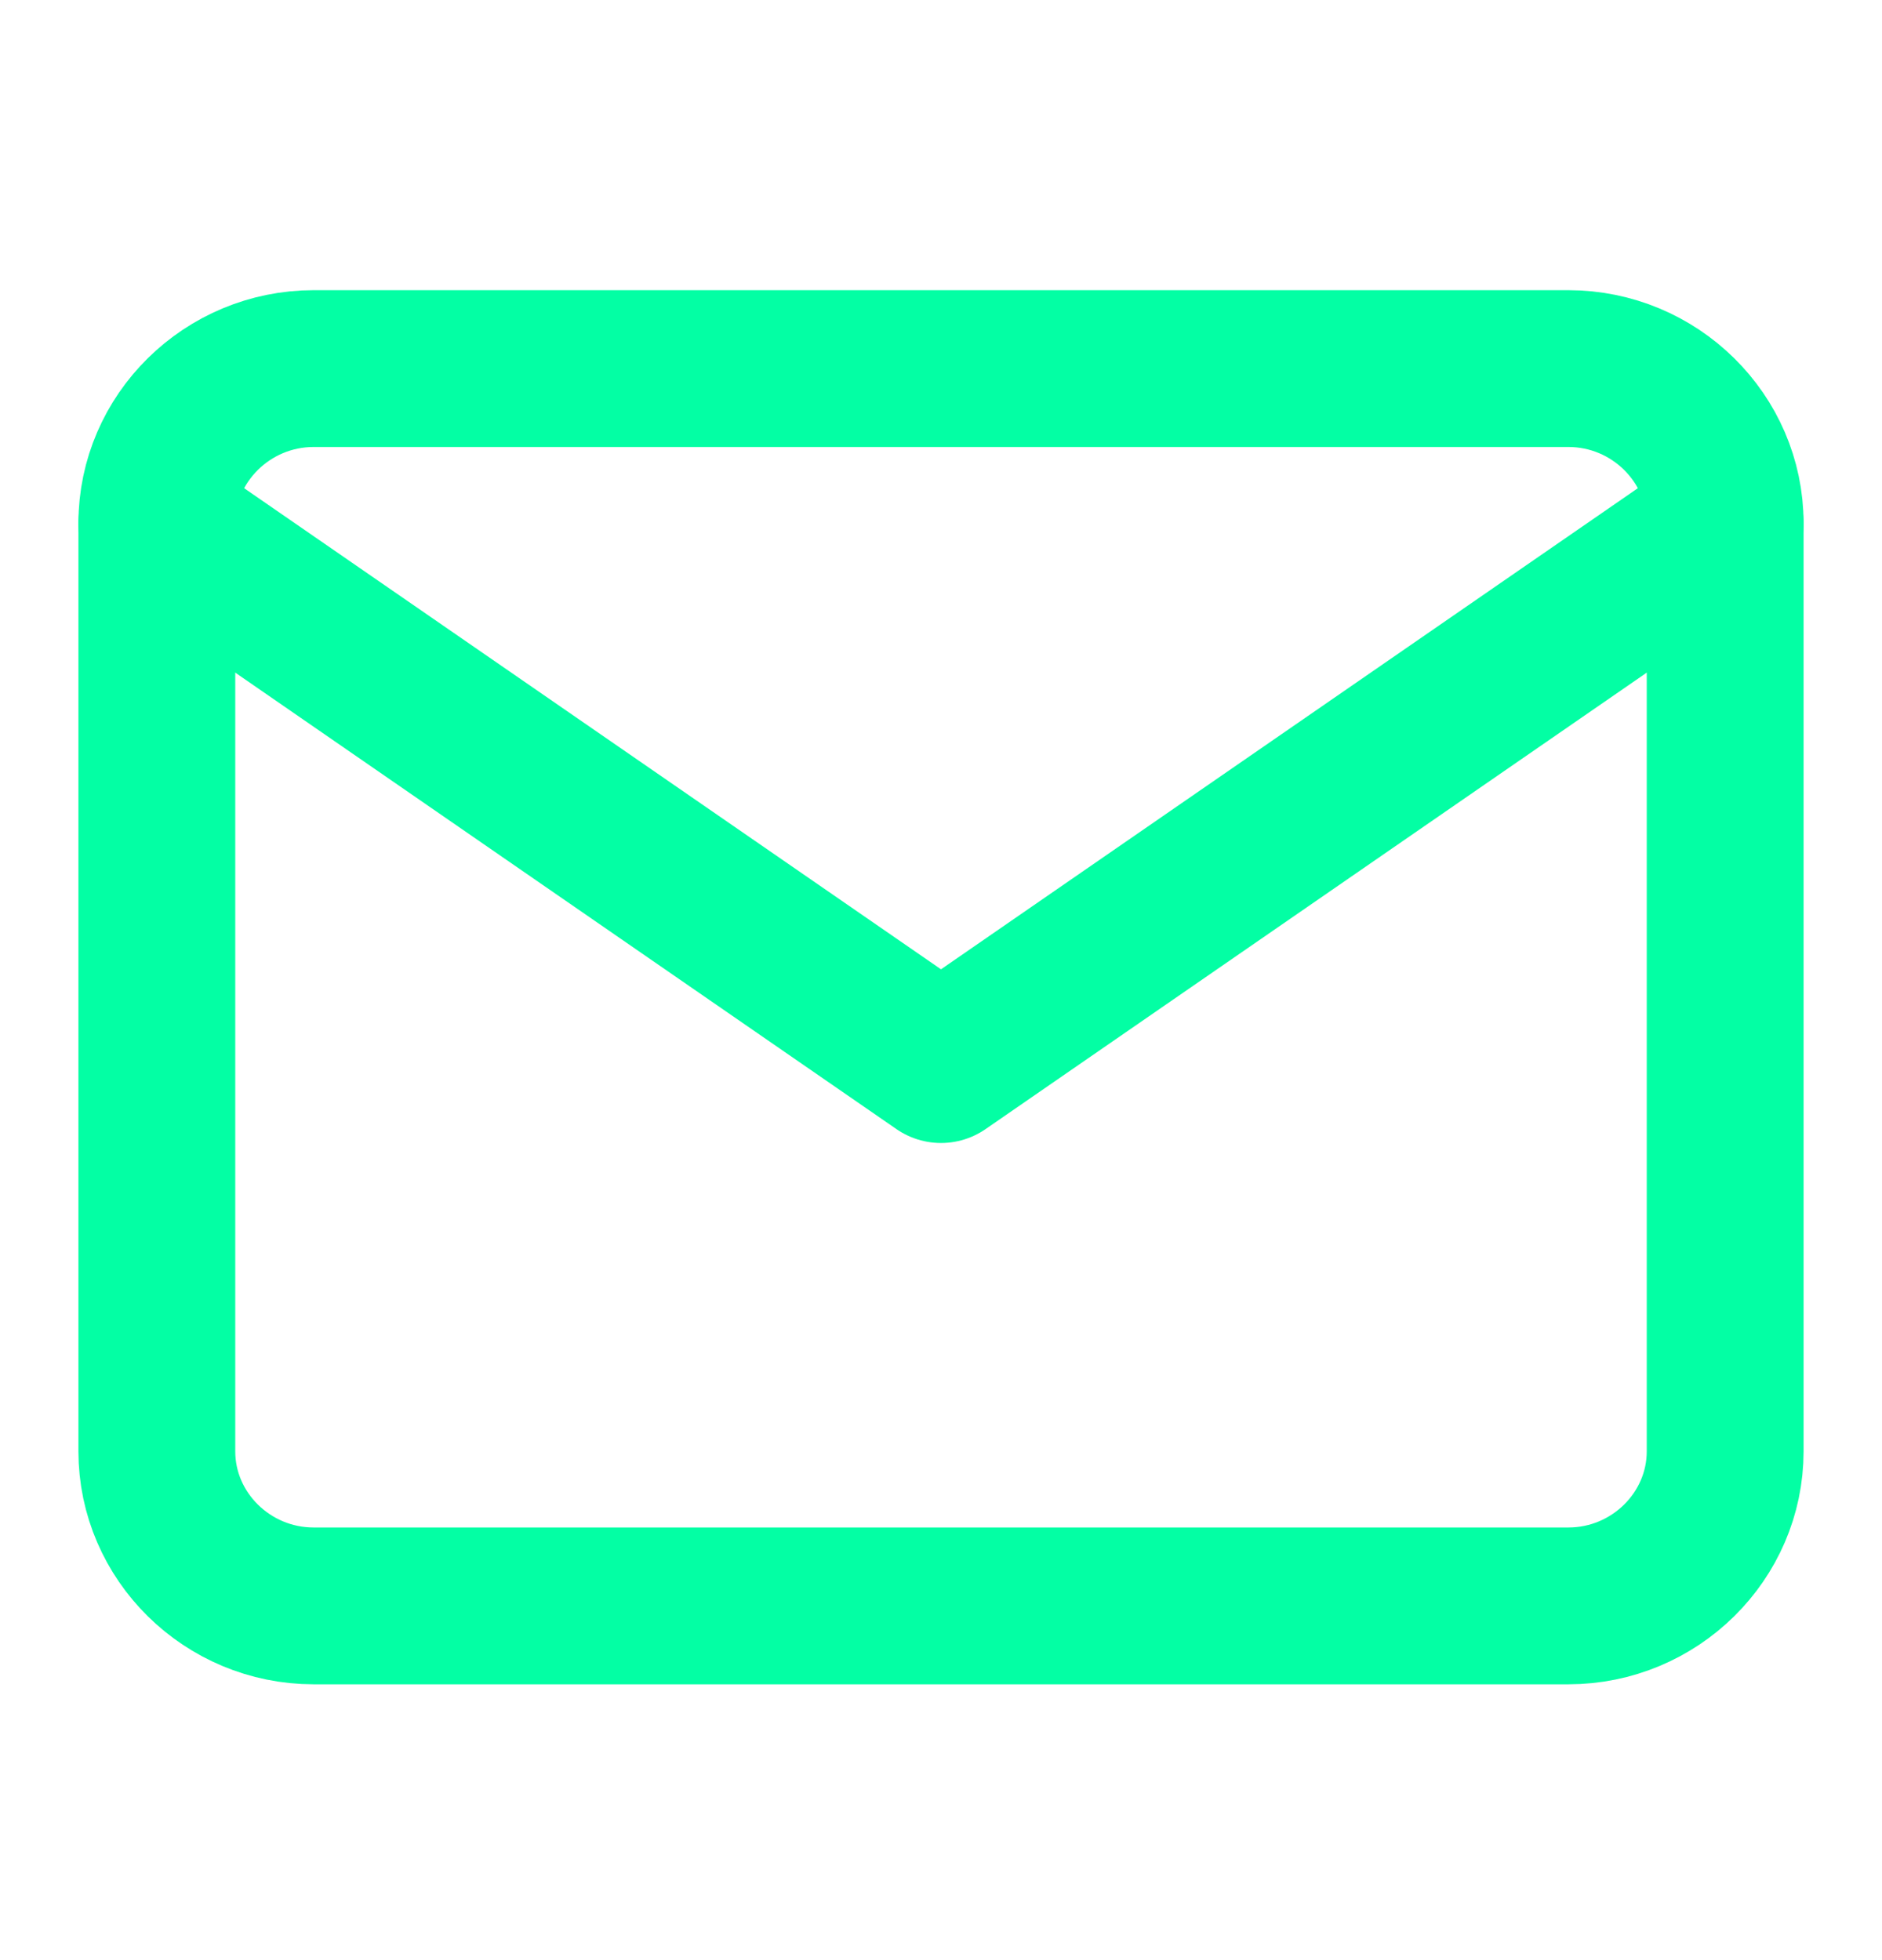 <svg width="24" height="25" viewBox="0 0 24 25" fill="none" xmlns="http://www.w3.org/2000/svg">
<path d="M4 4.701H20C21.1 4.701 22 5.589 22 6.673V18.51C22 19.595 21.1 20.482 20 20.482H4C2.9 20.482 2 19.595 2 18.51V6.673C2 5.589 2.9 4.701 4 4.701Z" stroke="#03FFA4" stroke-width="2" stroke-linecap="round" stroke-linejoin="round"/>
<path d="M22 6.673L12 13.578L2 6.673" stroke="#03FFA4" stroke-width="2" stroke-linecap="round" stroke-linejoin="round"/>
</svg>
